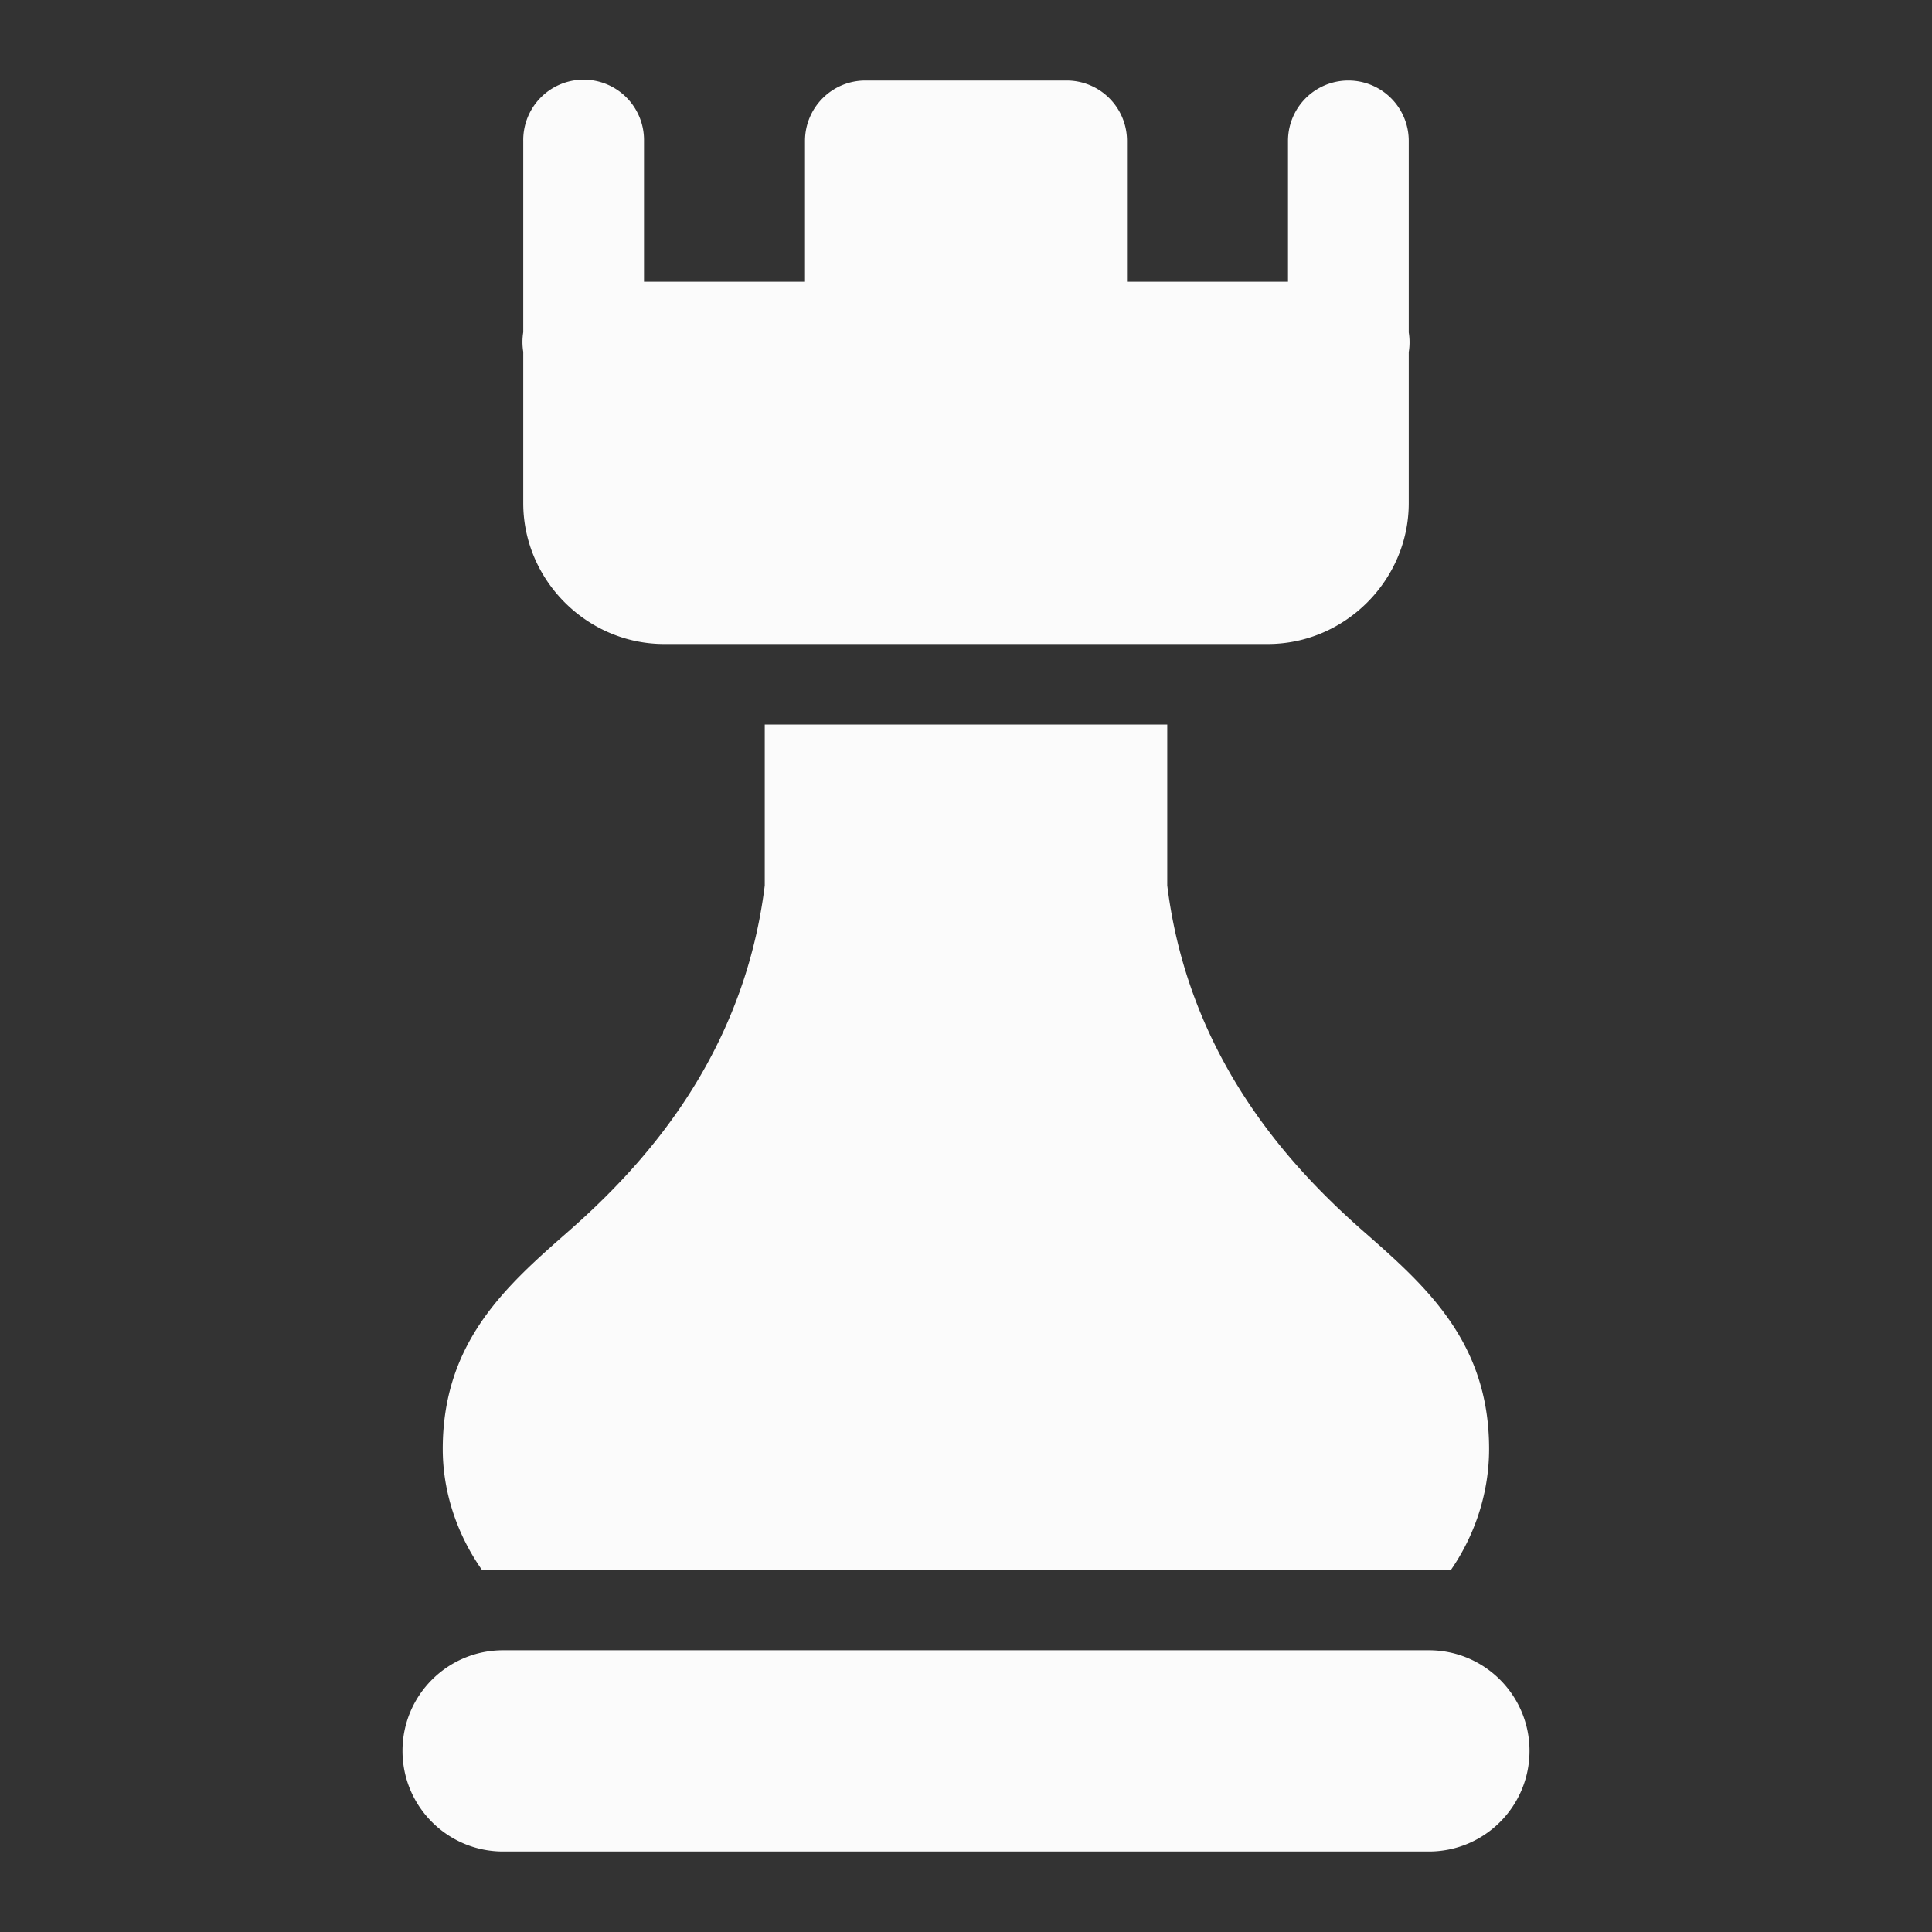 <svg xmlns="http://www.w3.org/2000/svg" viewBox="0 0 48 48">
  <rect x="0" y="0" width="48" height="48" fill="#333333" stroke="none"/>
  <path d="M14.477 1.979 A 1.5 1.5 0 0 0 13 3.5L13 8.254 A 1.5 1.5 0 0 0 13 8.74L13 12.5C13 14.415 14.585 16 16.5 16L31.5 16C33.415 16 35 14.415 35 12.5L35 8.746 A 1.5 1.5 0 0 0 35 8.26L35 3.5 A 1.5 1.5 0 1 0 32 3.5L32 7L28 7L28 3.5 A 1.5 1.5 0 0 0 26.5 2L21.5 2 A 1.5 1.5 0 0 0 20 3.5L20 7L16 7L16 3.5 A 1.5 1.5 0 0 0 14.477 1.979 z M 19 18L19 22C18.462 26.34 15.869 29.059 14.121 30.594C12.586 31.941 11 33.334 11 36C11 37.068 11.353 38.116 11.971 39L14.006 39L34.027 39L36.051 39C36.654 38.122 36.996 37.075 36.996 36C36.998 33.334 35.412 31.941 33.877 30.594C32.129 29.059 29.538 26.34 29 22L29 18L19 18 z M 12.5 41C11.119 41 10 42.119 10 43.5C10 44.881 11.119 46 12.5 46L35.5 46C36.881 46 38 44.881 38 43.5C38 42.119 36.881 41 35.5 41L12.5 41 z" fill="#FBFBFB" />
</svg>